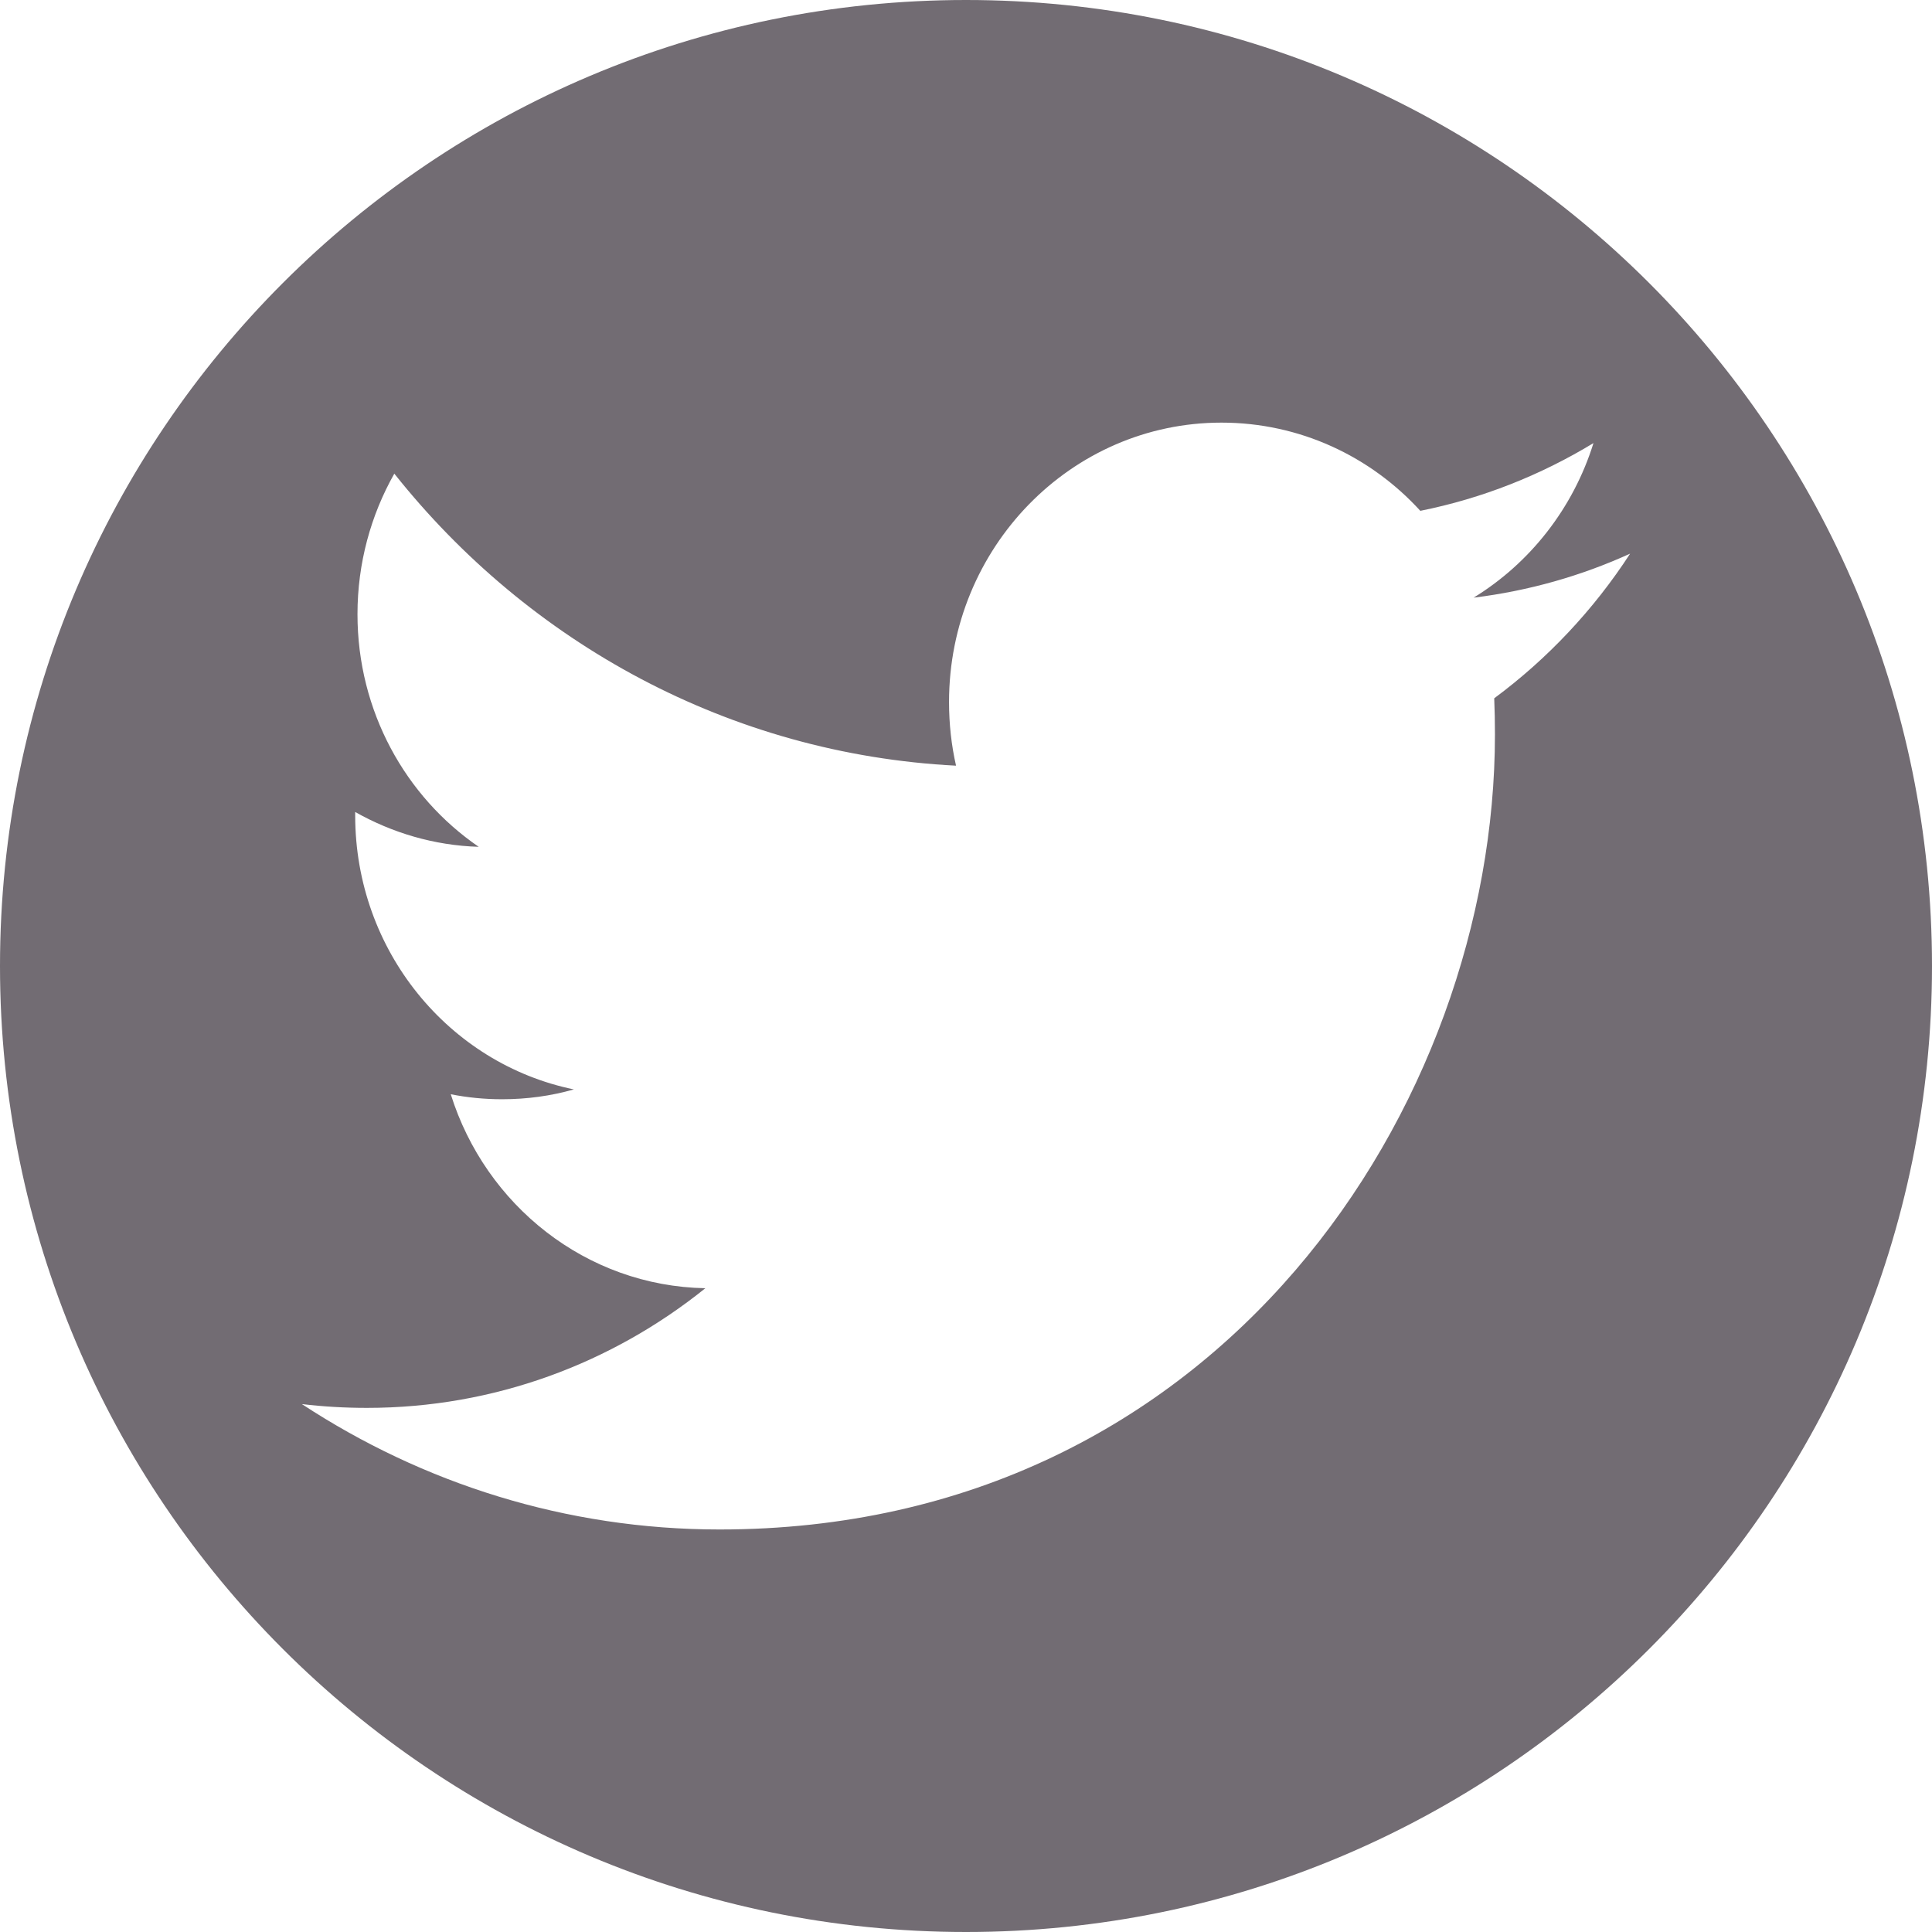 <?xml version="1.0" encoding="UTF-8"?>
<svg width="32px" height="32px" viewBox="0 0 32 32" version="1.1" xmlns="http://www.w3.org/2000/svg" xmlns:xlink="http://www.w3.org/1999/xlink">
    <!-- Generator: Sketch 41.2 (35397) - http://www.bohemiancoding.com/sketch -->
    <title>twitter</title>
    <desc>Created with Sketch.</desc>
    <defs></defs>
    <g id="Page-1" stroke="none" stroke-width="1" fill="none" fill-rule="evenodd">
        <g id="twitter" fill="#726C73">
            <path d="M16,32 C24.837,32 32,24.837 32,16 C32,7.163 24.837,0 16,0 C7.163,0 0,7.163 0,16 C0,24.837 7.163,32 16,32 Z M24.408,9.899 C25.341,9.327 26.056,8.42 26.393,7.339 C25.52,7.869 24.556,8.254 23.525,8.461 C22.704,7.561 21.53,7 20.231,7 C17.74,7 15.719,9.072 15.719,11.628 C15.719,11.991 15.758,12.343 15.835,12.682 C12.084,12.489 8.759,10.648 6.531,7.845 C6.143,8.531 5.921,9.327 5.921,10.174 C5.921,11.779 6.717,13.196 7.929,14.026 C7.19,14.004 6.493,13.793 5.883,13.449 L5.883,13.506 C5.883,15.749 7.439,17.62 9.505,18.044 C9.127,18.152 8.728,18.207 8.316,18.207 C8.026,18.207 7.741,18.179 7.466,18.124 C8.041,19.962 9.707,21.301 11.683,21.337 C10.138,22.579 8.191,23.319 6.077,23.319 C5.713,23.319 5.353,23.298 5,23.256 C6.998,24.567 9.371,25.333 11.919,25.333 C20.222,25.333 24.761,18.282 24.761,12.166 C24.761,11.964 24.757,11.763 24.749,11.566 C25.631,10.913 26.397,10.099 27,9.17 C26.192,9.538 25.321,9.787 24.408,9.899 Z" id="Combined-Shape"></path>
        </g>
    </g>
</svg>